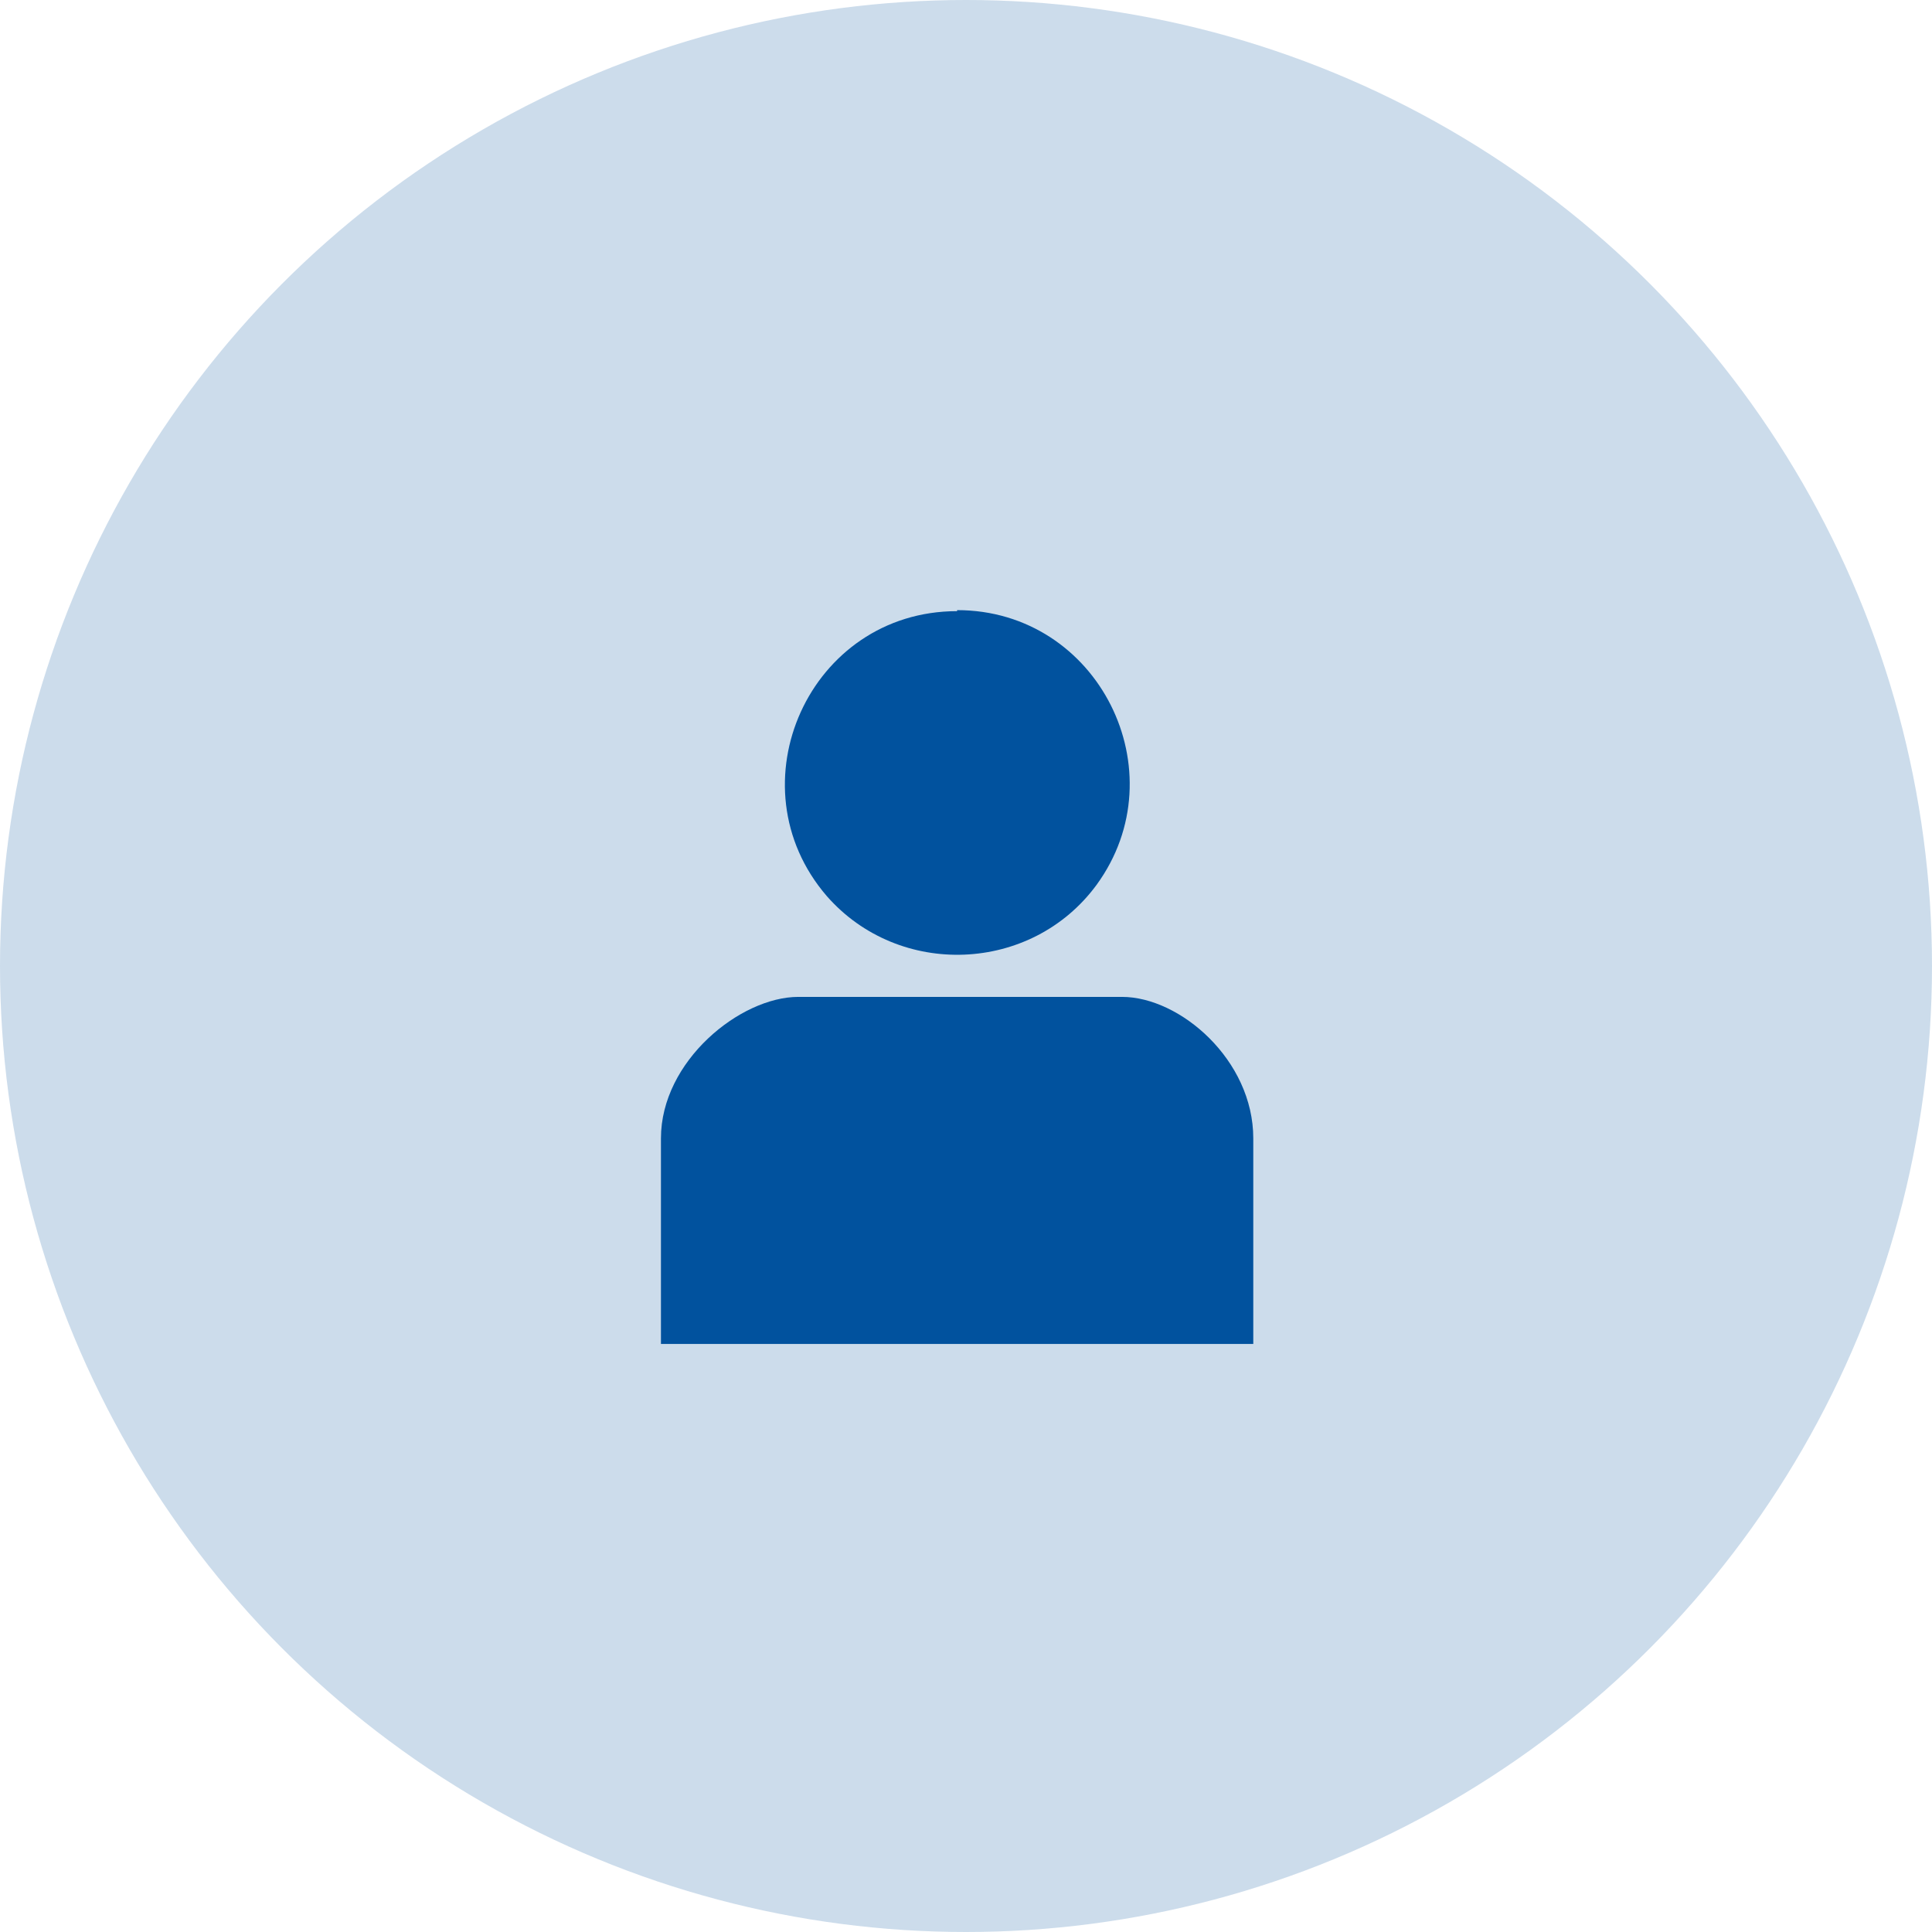 <svg width="76" height="76" viewBox="0 0 76 76" fill="none" xmlns="http://www.w3.org/2000/svg">
<circle cx="38" cy="38" r="38" fill="#01529E" fill-opacity="0.2"/>
<path fill-rule="evenodd" clip-rule="evenodd" d="M31.405 39.215H44.136C46.419 39.215 49.301 41.697 49.301 44.78V52.867H26V44.78C26 41.737 29.123 39.215 31.405 39.215H31.405ZM37.65 24.001C43.216 24.001 46.378 30.366 43.135 34.81C40.573 38.294 35.368 38.494 32.525 35.251C28.762 30.887 31.845 24.041 37.65 24.041L37.65 24.001Z" fill="#01529E"/>
</svg>
